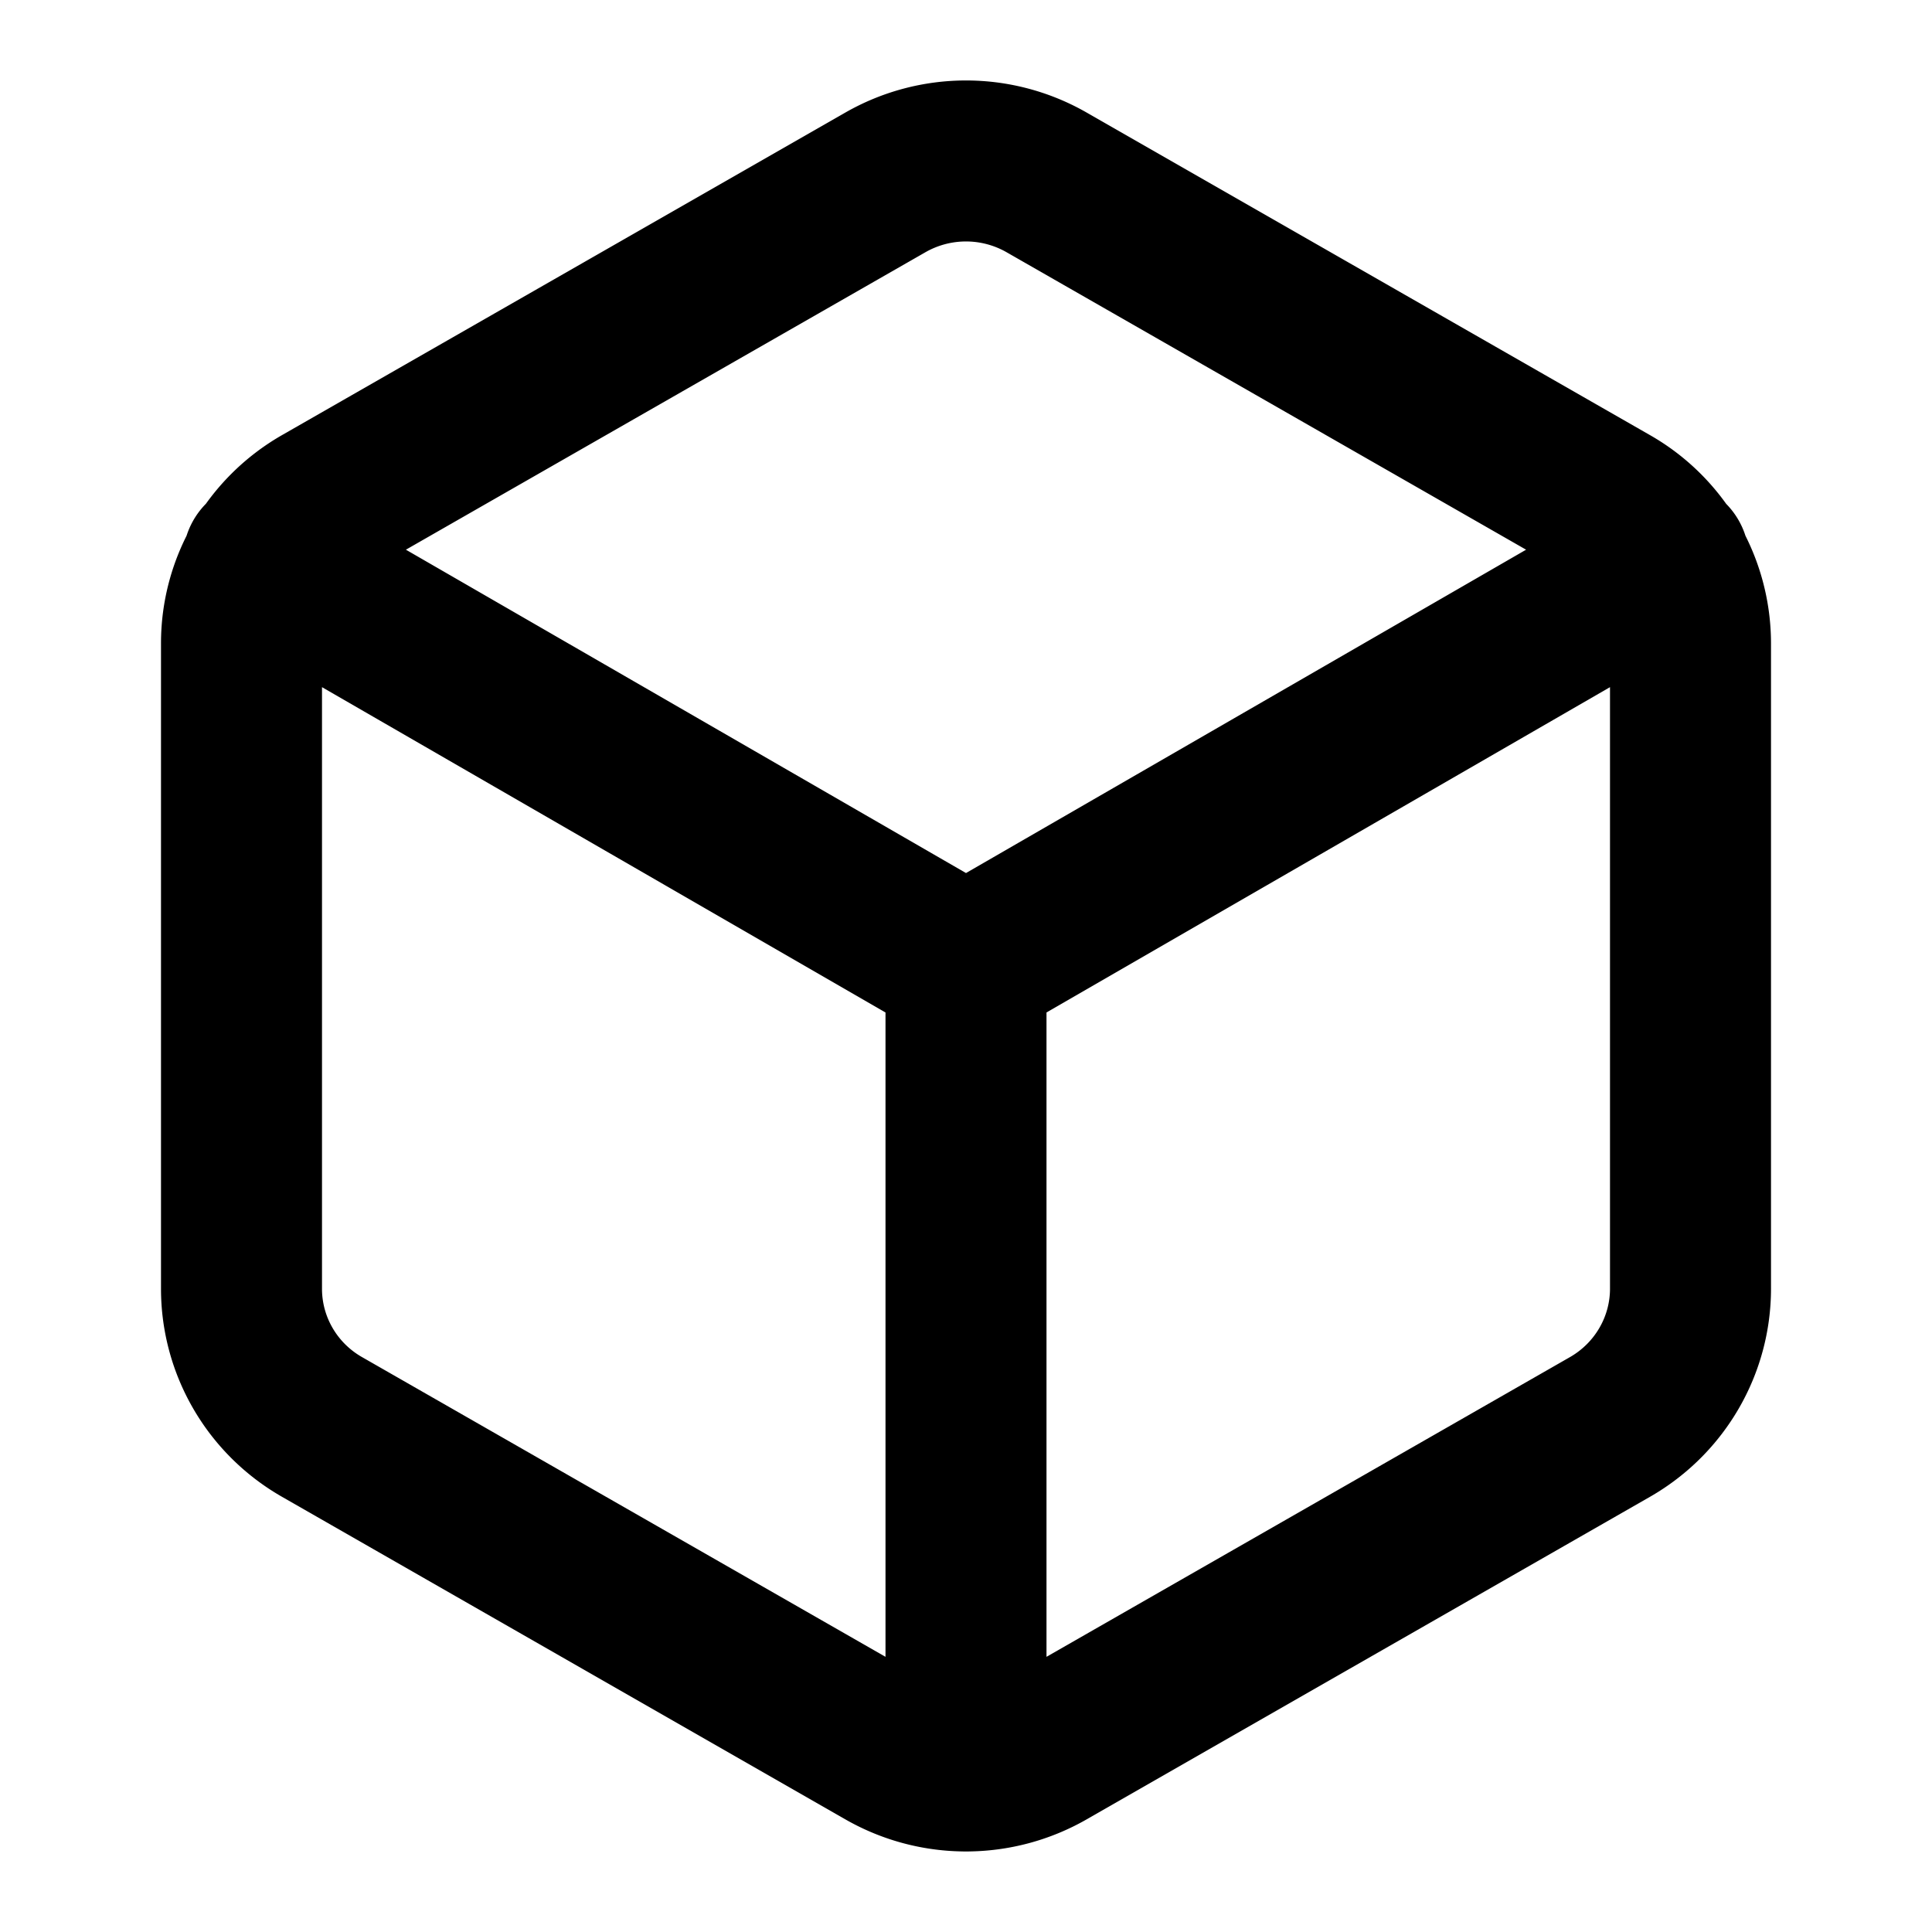 <svg xmlns="http://www.w3.org/2000/svg" viewBox="0 0 24 24" fill="none" stroke="currentColor" stroke-width="2" stroke-linecap="round" stroke-linejoin="round" class="icon icon-tabler icons-tabler-outline icon-tabler-cube"><path d="M0 0h24v24H0z" stroke="none"/><path d="M21 16.008V7.99a1.98 1.98 0 00-1-1.717l-7-4.008a2.016 2.016 0 00-2 0L4 6.273c-.619.355-1 1.01-1 1.718v8.018c0 .709.381 1.363 1 1.717l7 4.008a2.016 2.016 0 002 0l7-4.008c.619-.355 1-1.01 1-1.718zM12 22V12M12 12l8.73-5.04M3.27 6.96L12 12"/></svg>
